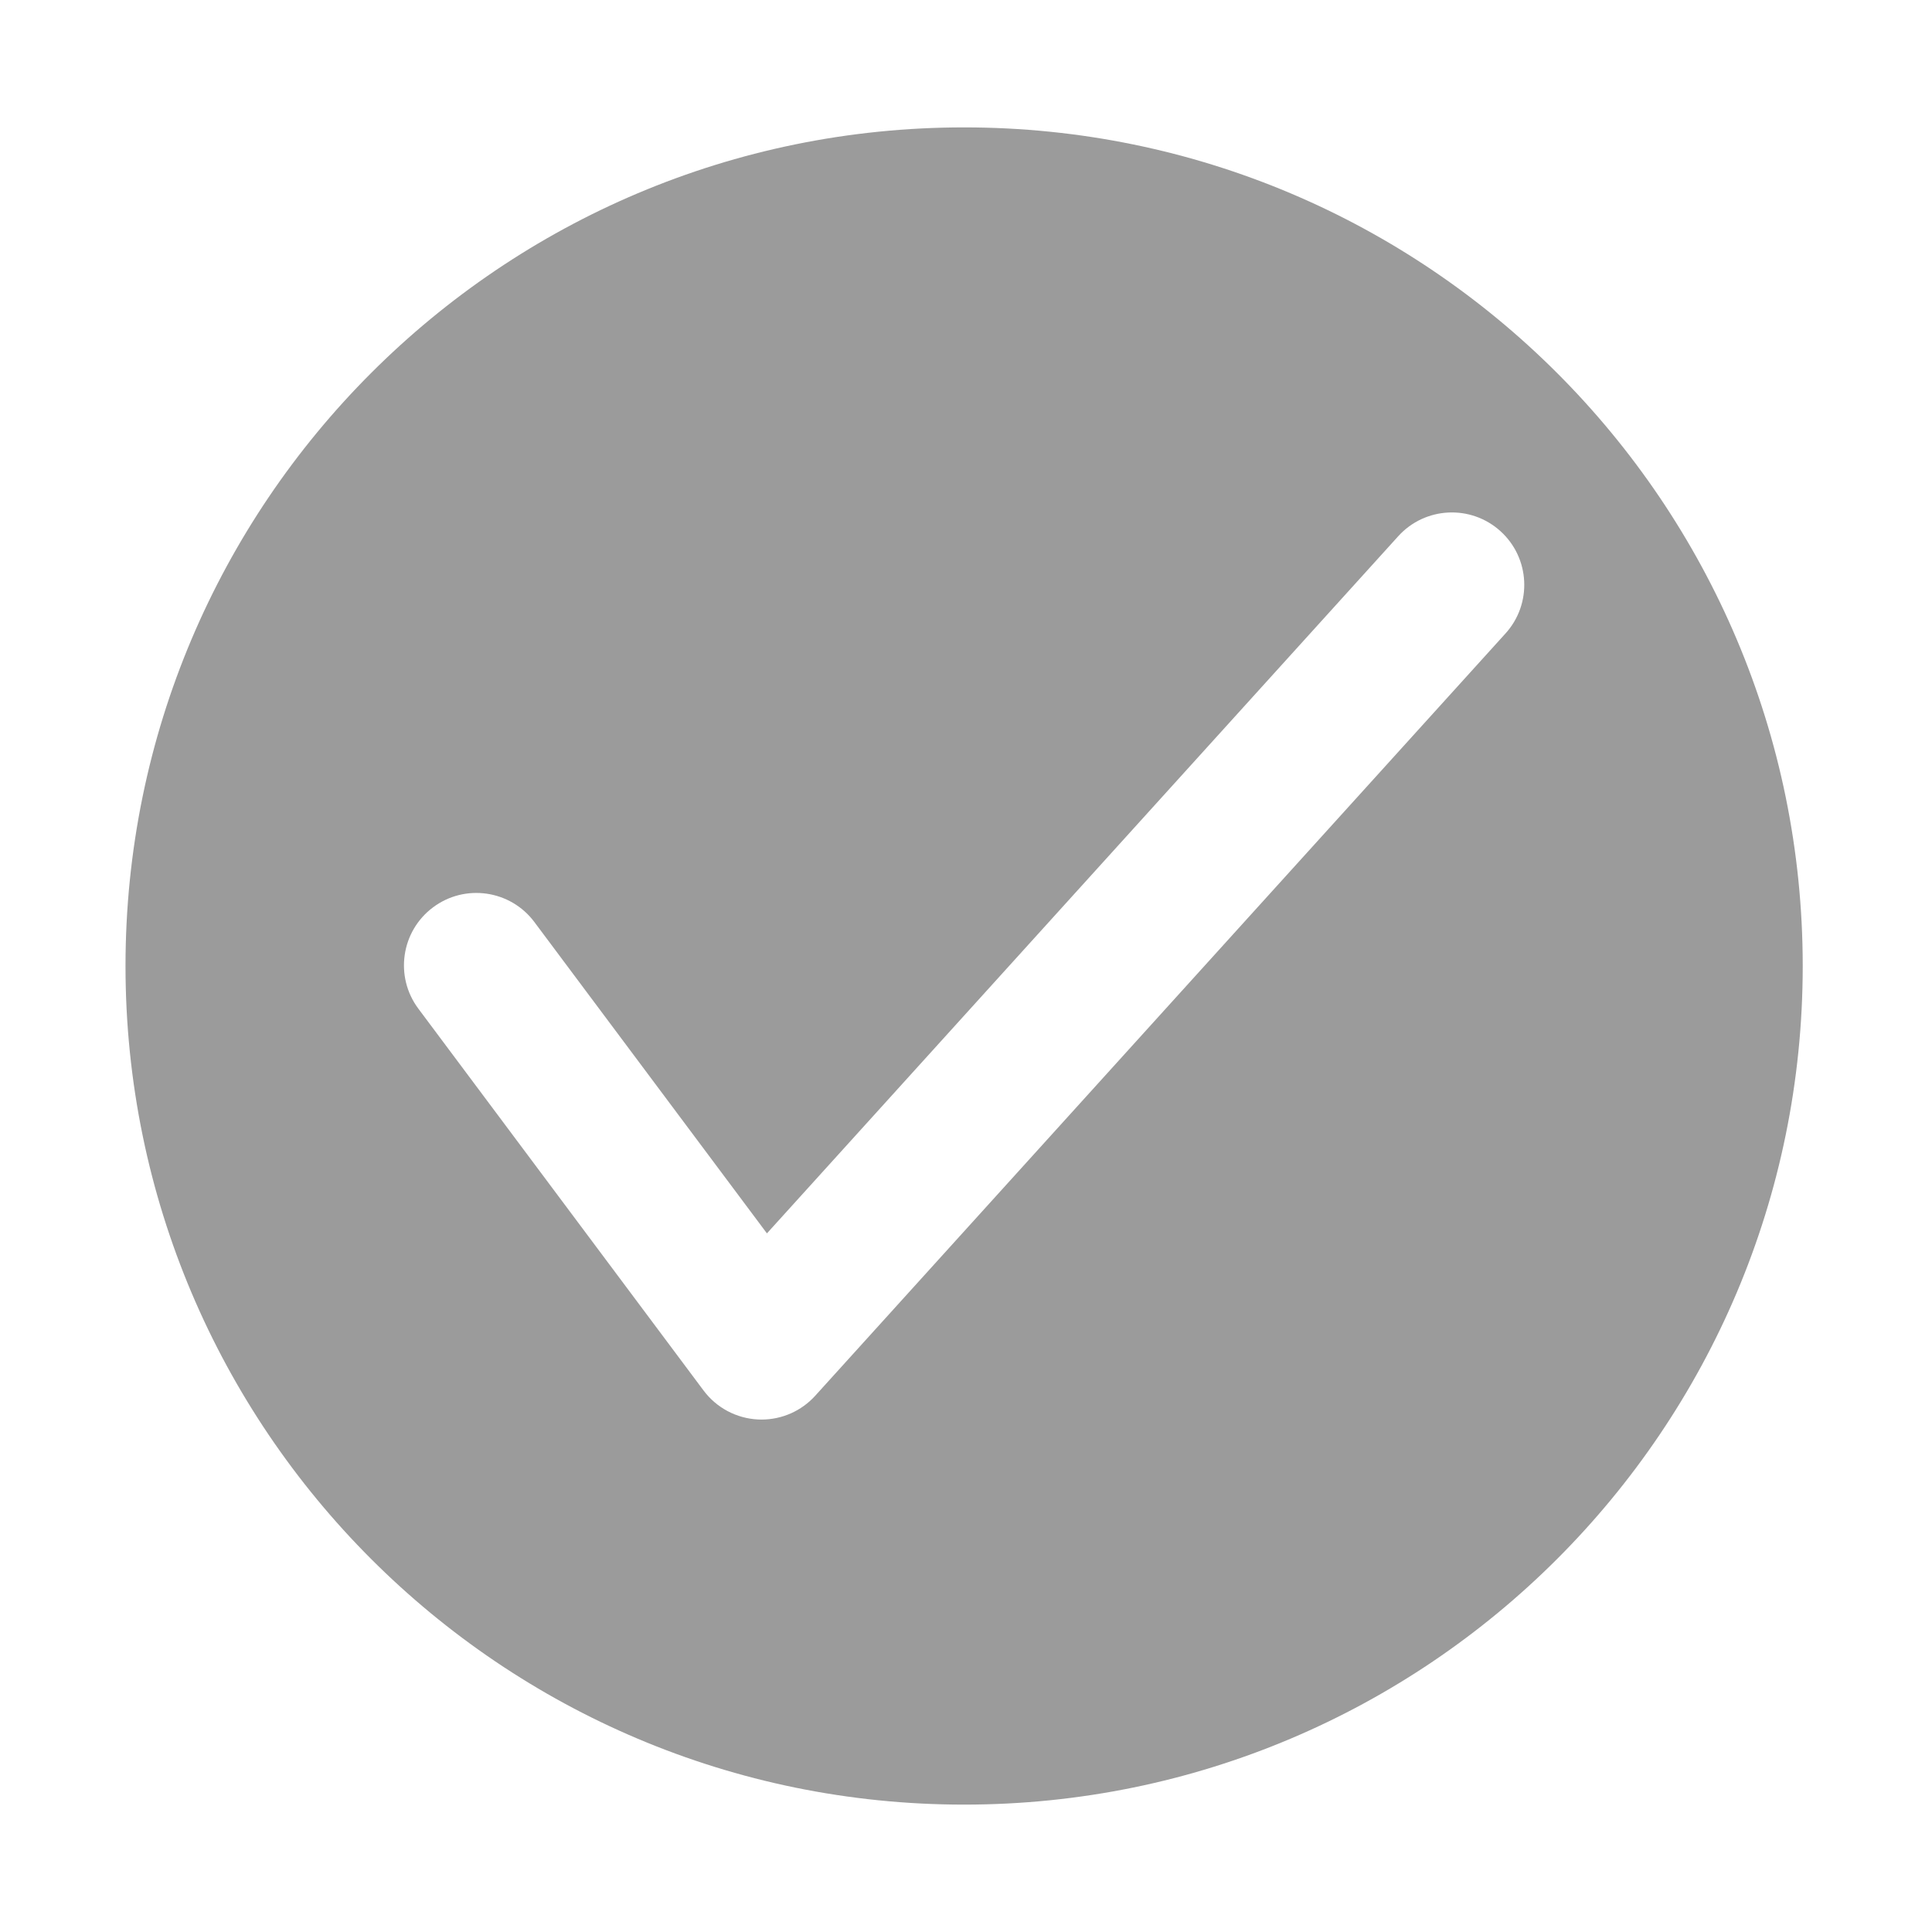 <?xml version="1.0" encoding="utf-8"?>
<!-- Generator: Adobe Illustrator 18.0.0, SVG Export Plug-In . SVG Version: 6.00 Build 0)  -->
<!DOCTYPE svg PUBLIC "-//W3C//DTD SVG 1.1//EN" "http://www.w3.org/Graphics/SVG/1.1/DTD/svg11.dtd">
<svg version="1.1" id="图层_1" xmlns="http://www.w3.org/2000/svg" xmlns:xlink="http://www.w3.org/1999/xlink" x="0px" y="0px"
	 viewBox="0 0 1024 1024" style="enable-background:new 0 0 1024 1024;" xml:space="preserve">
<style type="text/css">
	.st0{fill:#9B9B9B;}
</style>
<path class="st0" d="M511.001,67.519C265.521,67.519,66.52,266.52,66.52,512s199.001,444.481,444.481,444.481
	S955.482,757.48,955.482,512S756.481,67.519,511.001,67.519z M797.964,335.733L432.079,739.781
	c-7.292,8.054-17.634,12.616-28.439,12.616c-0.603,0-1.205-0.016-1.811-0.044c-11.457-0.54-22.072-6.177-28.935-15.367
	L221.737,534.615c-12.682-16.978-9.2-41.024,7.782-53.705c16.978-12.685,41.024-9.197,53.705,7.782l123.262,165.022L741.08,284.22
	c14.215-15.707,38.491-16.91,54.199-2.686C810.986,295.758,812.191,320.025,797.964,335.733z"/>
</svg>
